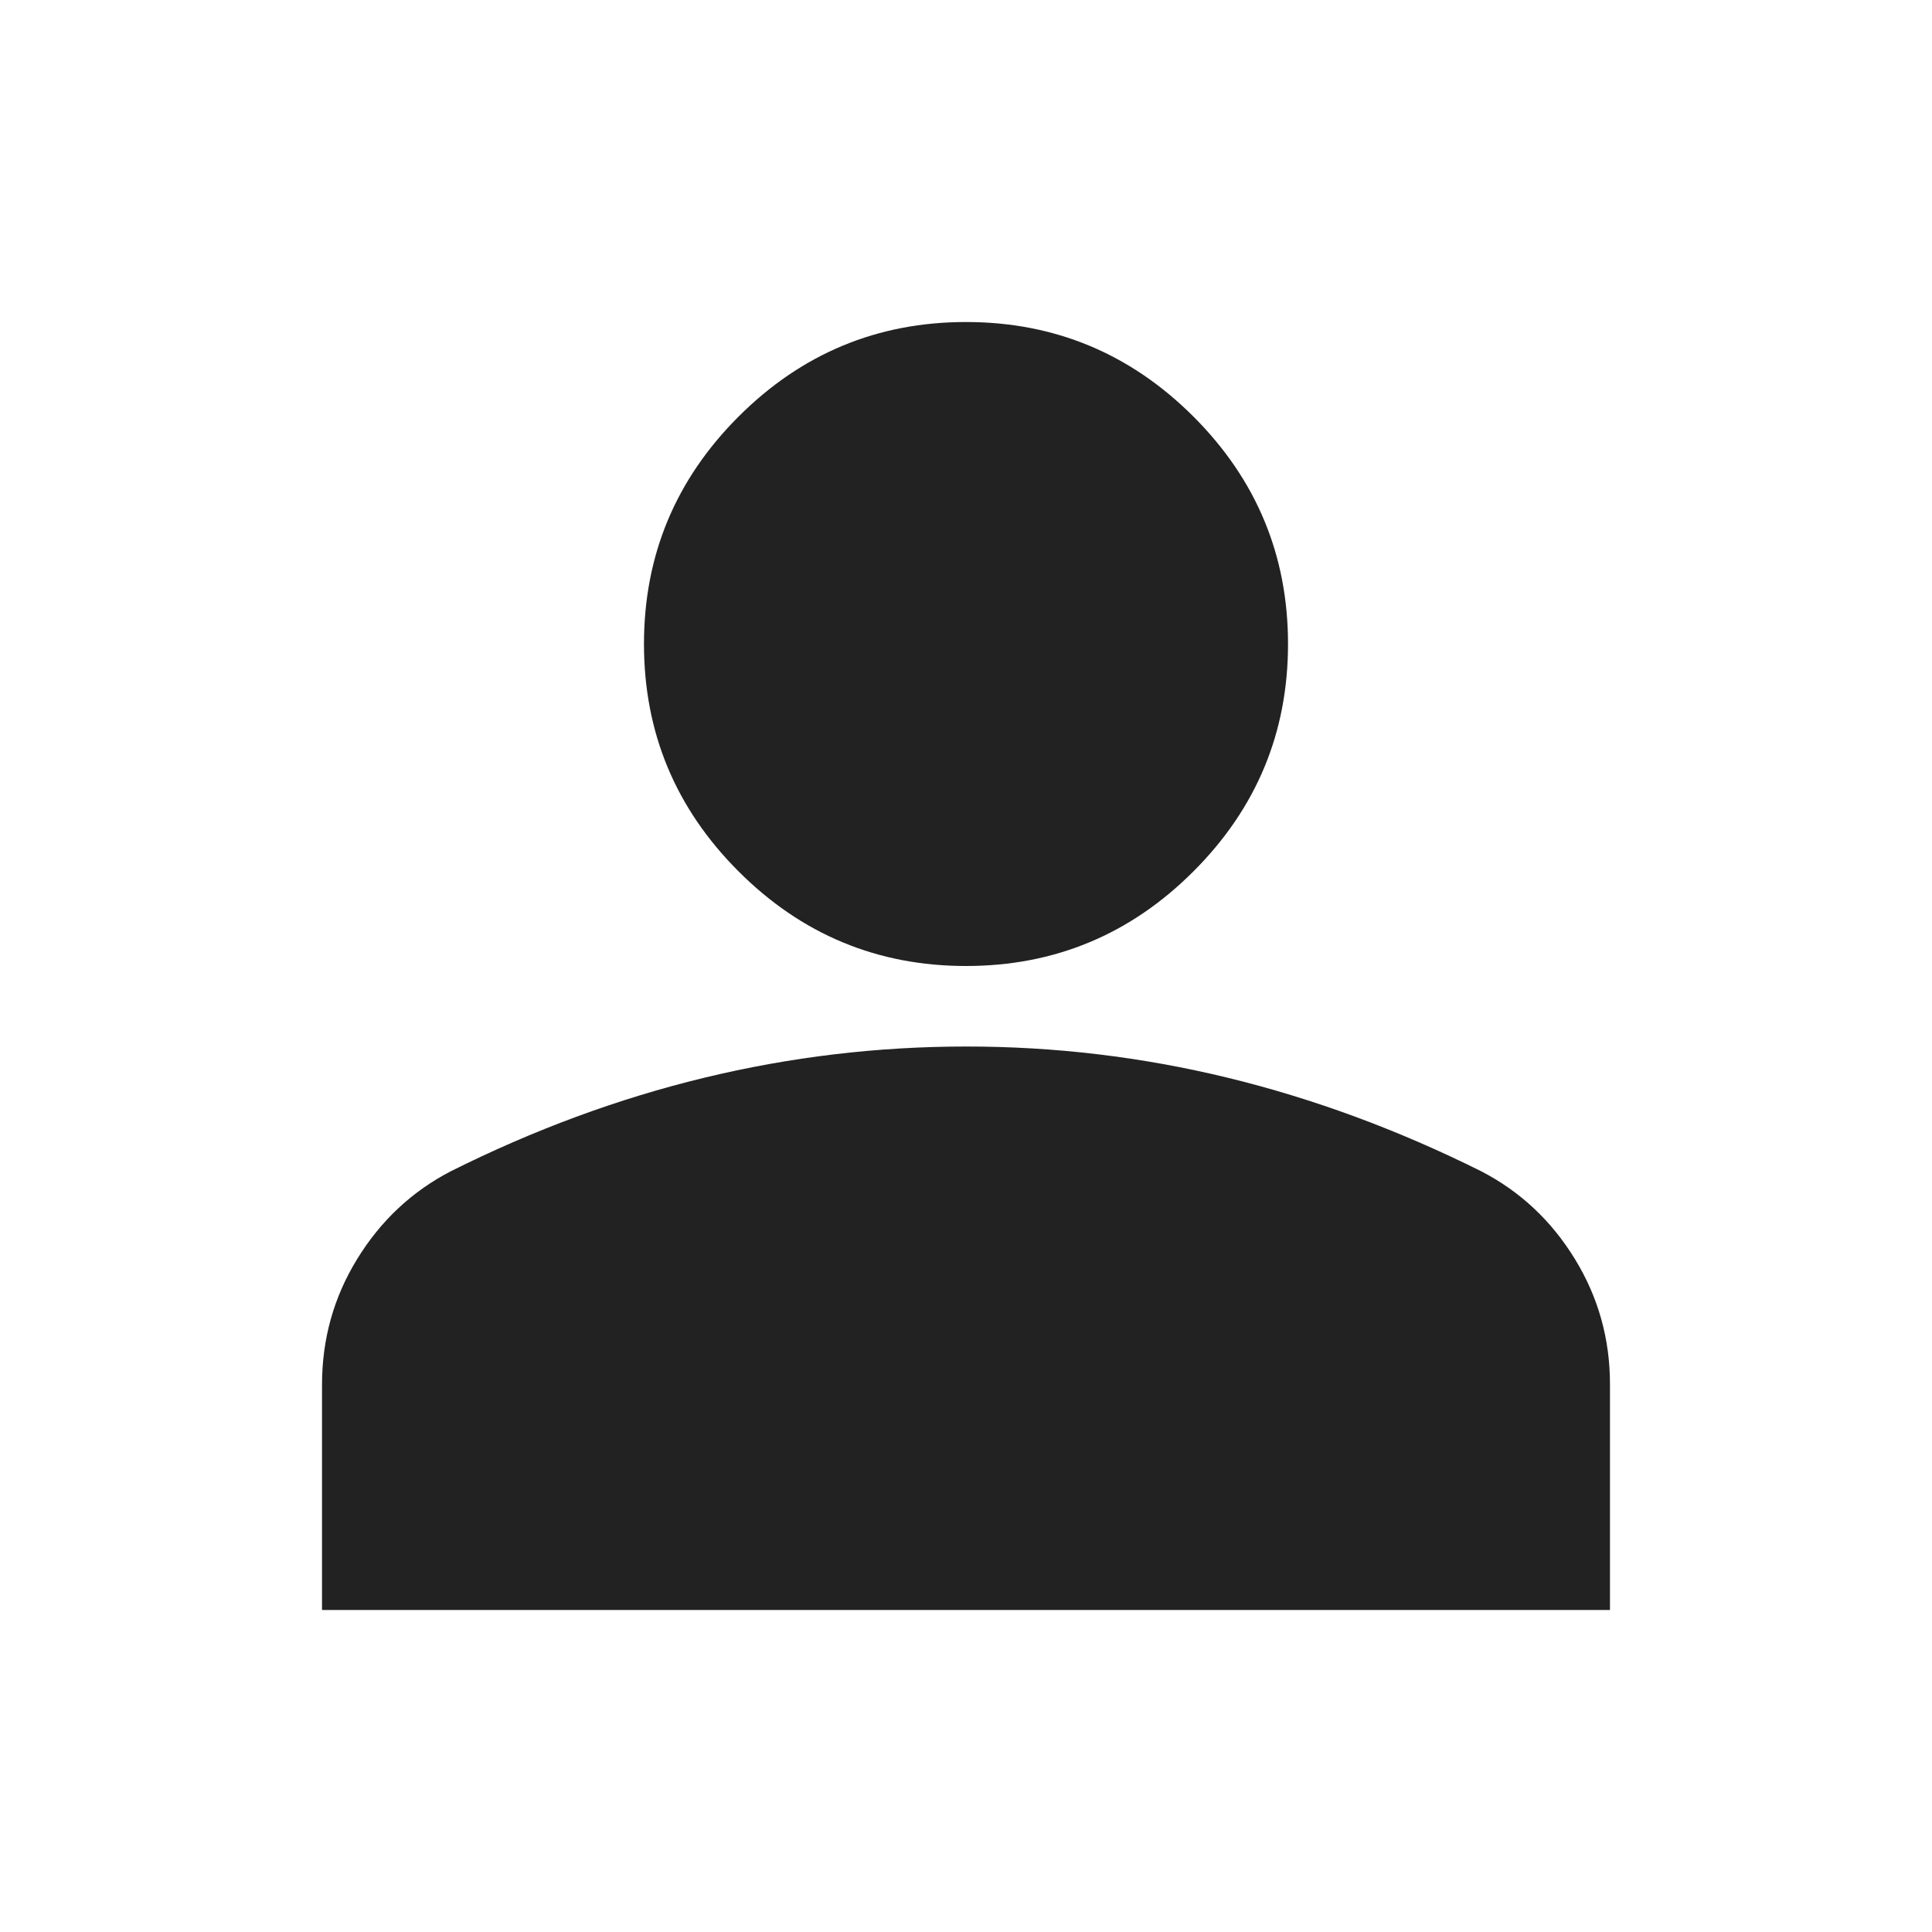 <svg width="28" height="28" viewBox="0 0 28 28" fill="none" xmlns="http://www.w3.org/2000/svg">
<path d="M14 14C12.717 14 11.618 13.543 10.704 12.629C9.79 11.715 9.333 10.617 9.333 9.333C9.333 8.05 9.79 6.951 10.704 6.037C11.618 5.124 12.717 4.667 14 4.667C15.283 4.667 16.382 5.124 17.296 6.037C18.21 6.951 18.667 8.05 18.667 9.333C18.667 10.617 18.21 11.715 17.296 12.629C16.382 13.543 15.283 14 14 14ZM4.667 23.333V20.067C4.667 19.405 4.837 18.798 5.178 18.244C5.518 17.691 5.97 17.267 6.533 16.975C7.739 16.372 8.964 15.92 10.208 15.619C11.453 15.318 12.717 15.167 14 15.167C15.283 15.166 16.547 15.317 17.792 15.619C19.036 15.922 20.261 16.374 21.467 16.975C22.031 17.267 22.483 17.69 22.823 18.244C23.164 18.799 23.334 19.406 23.333 20.067V23.333H4.667Z" fill="#222222"/>
</svg>
